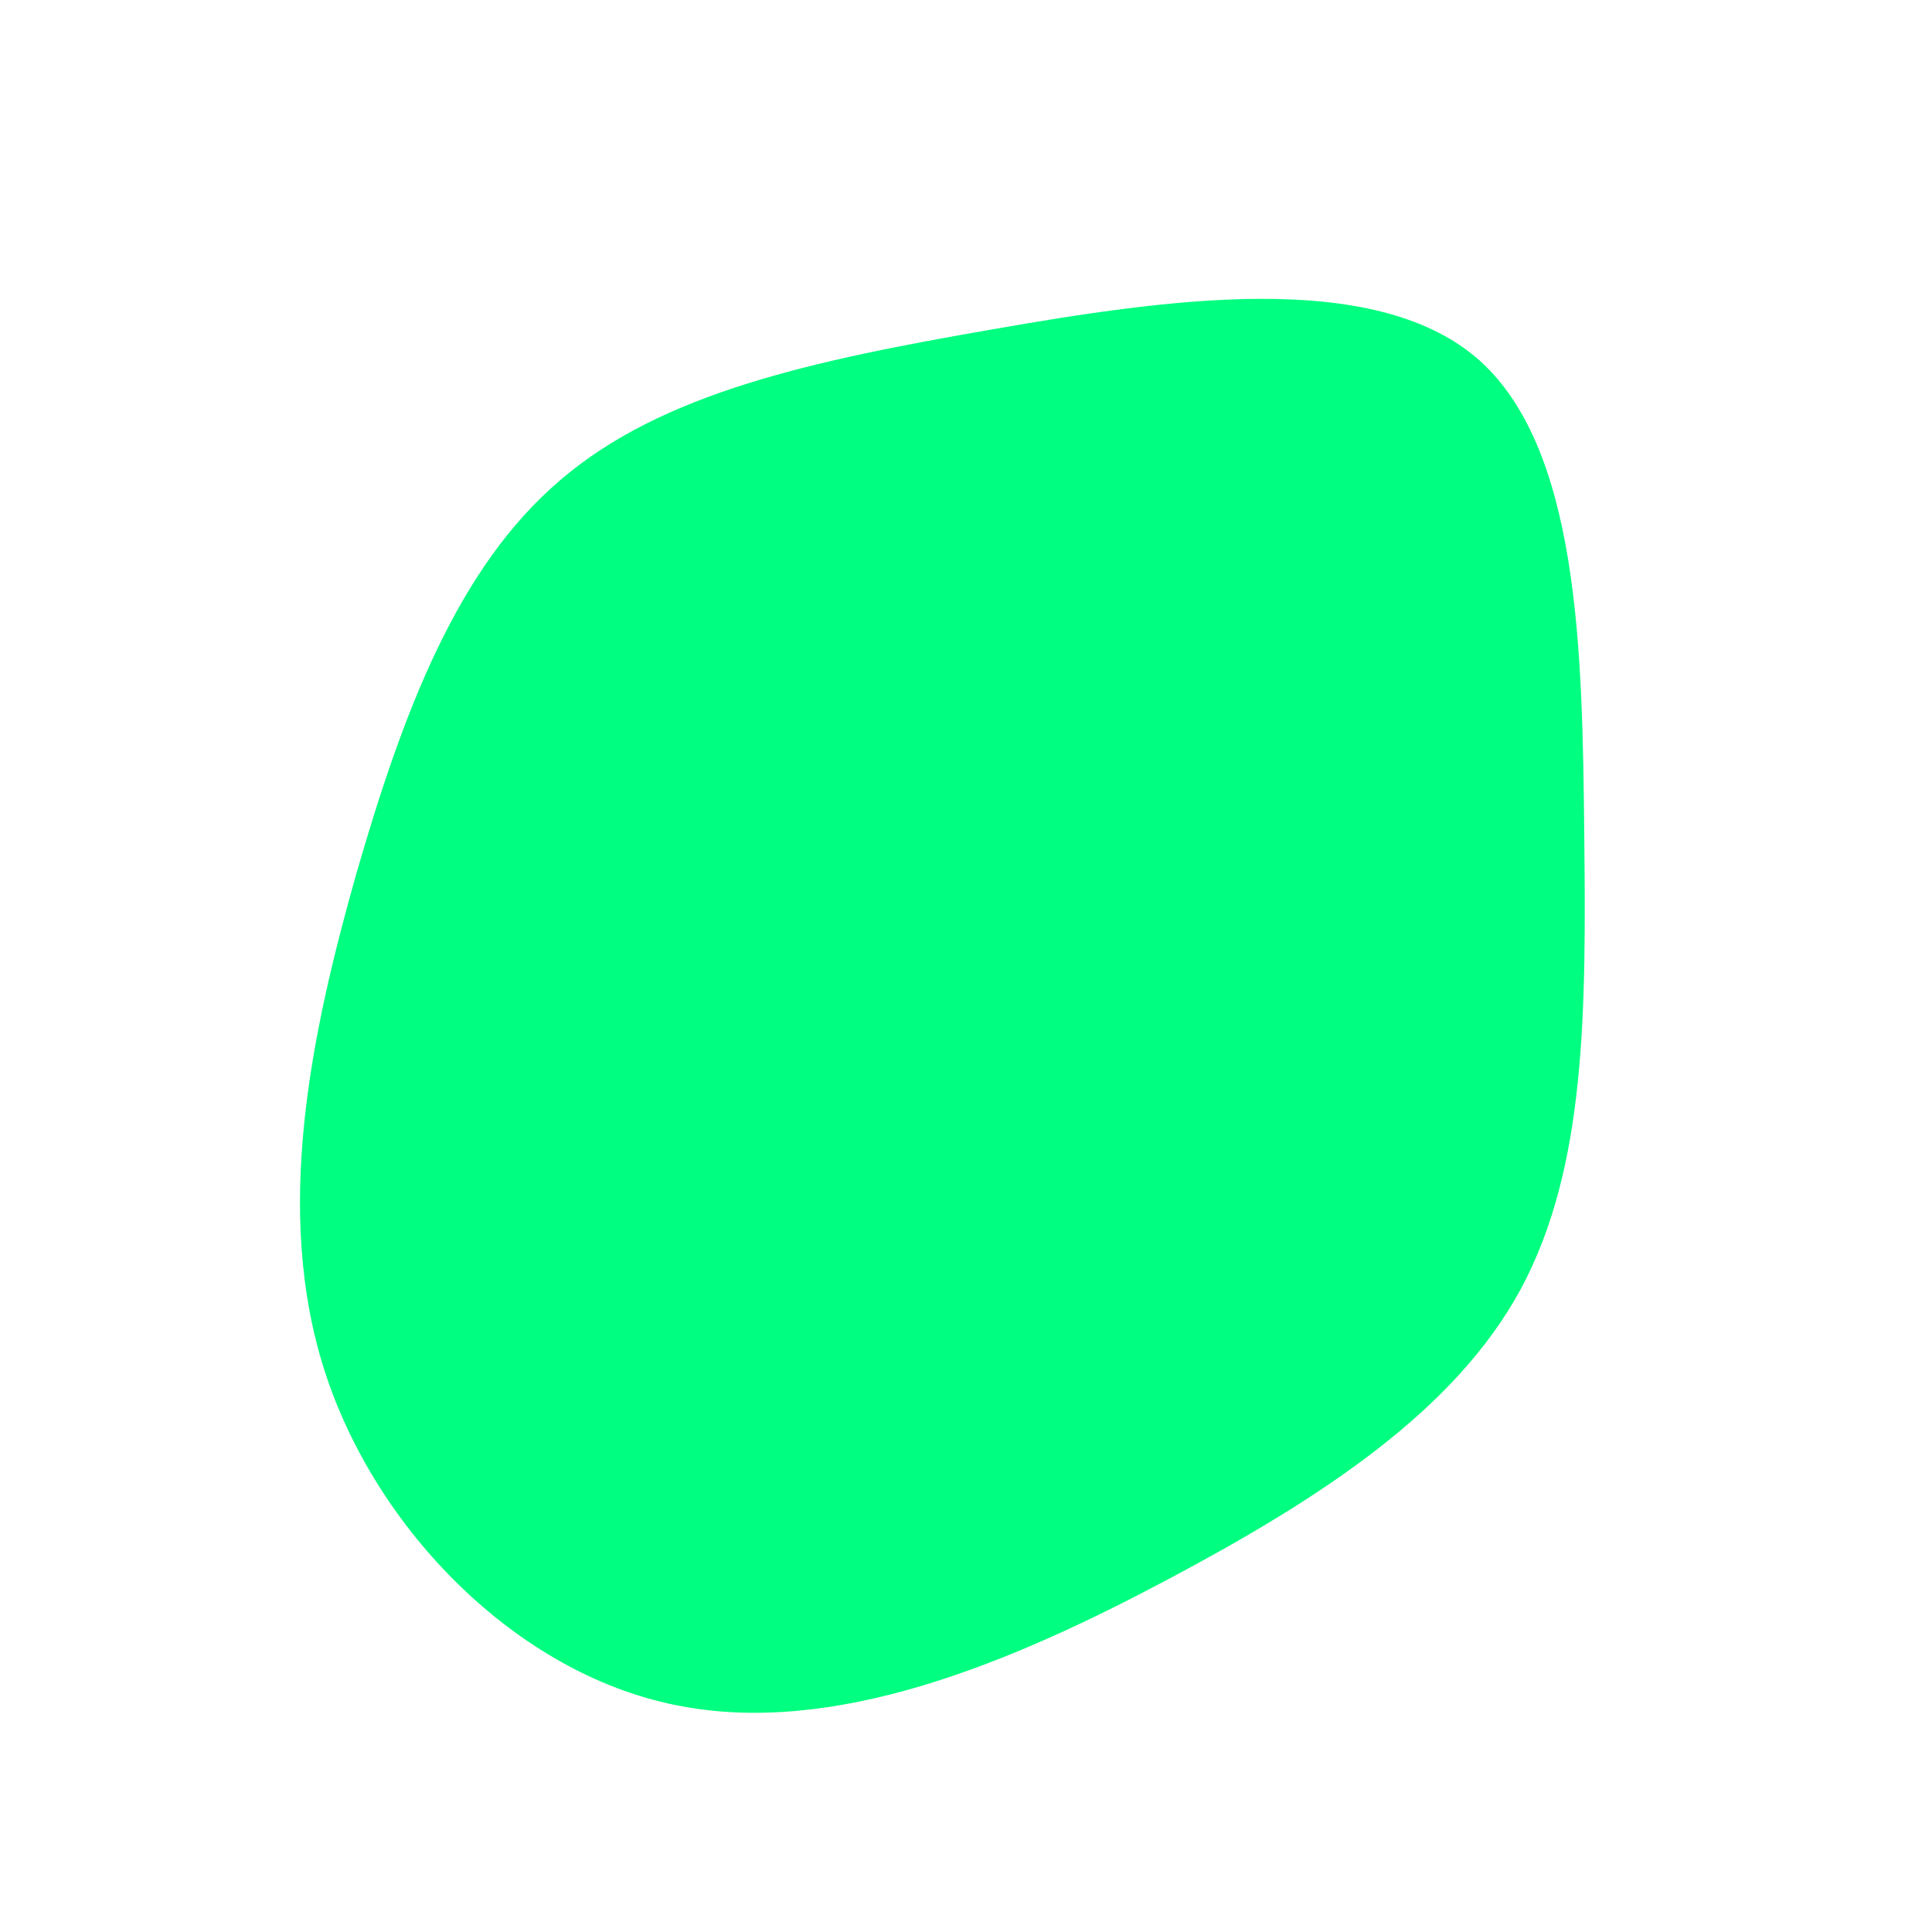 <svg viewBox="0 0 200 200" xmlns="http://www.w3.org/2000/svg">
  <path fill="#00FE80" d="M52.8,-63C63.5,-53.9,63.8,-32.6,64,-13.9C64.2,4.8,64.2,20.9,57.4,33.5C50.6,46,36.9,55,20.9,63.5C4.9,72,-13.6,79.9,-30.1,76.5C-46.5,73.2,-61.1,58.4,-66.4,41.9C-71.7,25.4,-67.8,7,-63.1,-9.6C-58.3,-26.2,-52.7,-41.2,-42,-50.3C-31.4,-59.4,-15.7,-62.7,2.7,-65.9C21,-69.1,42,-72.1,52.8,-63Z" transform="translate(100 100)" />
</svg>
